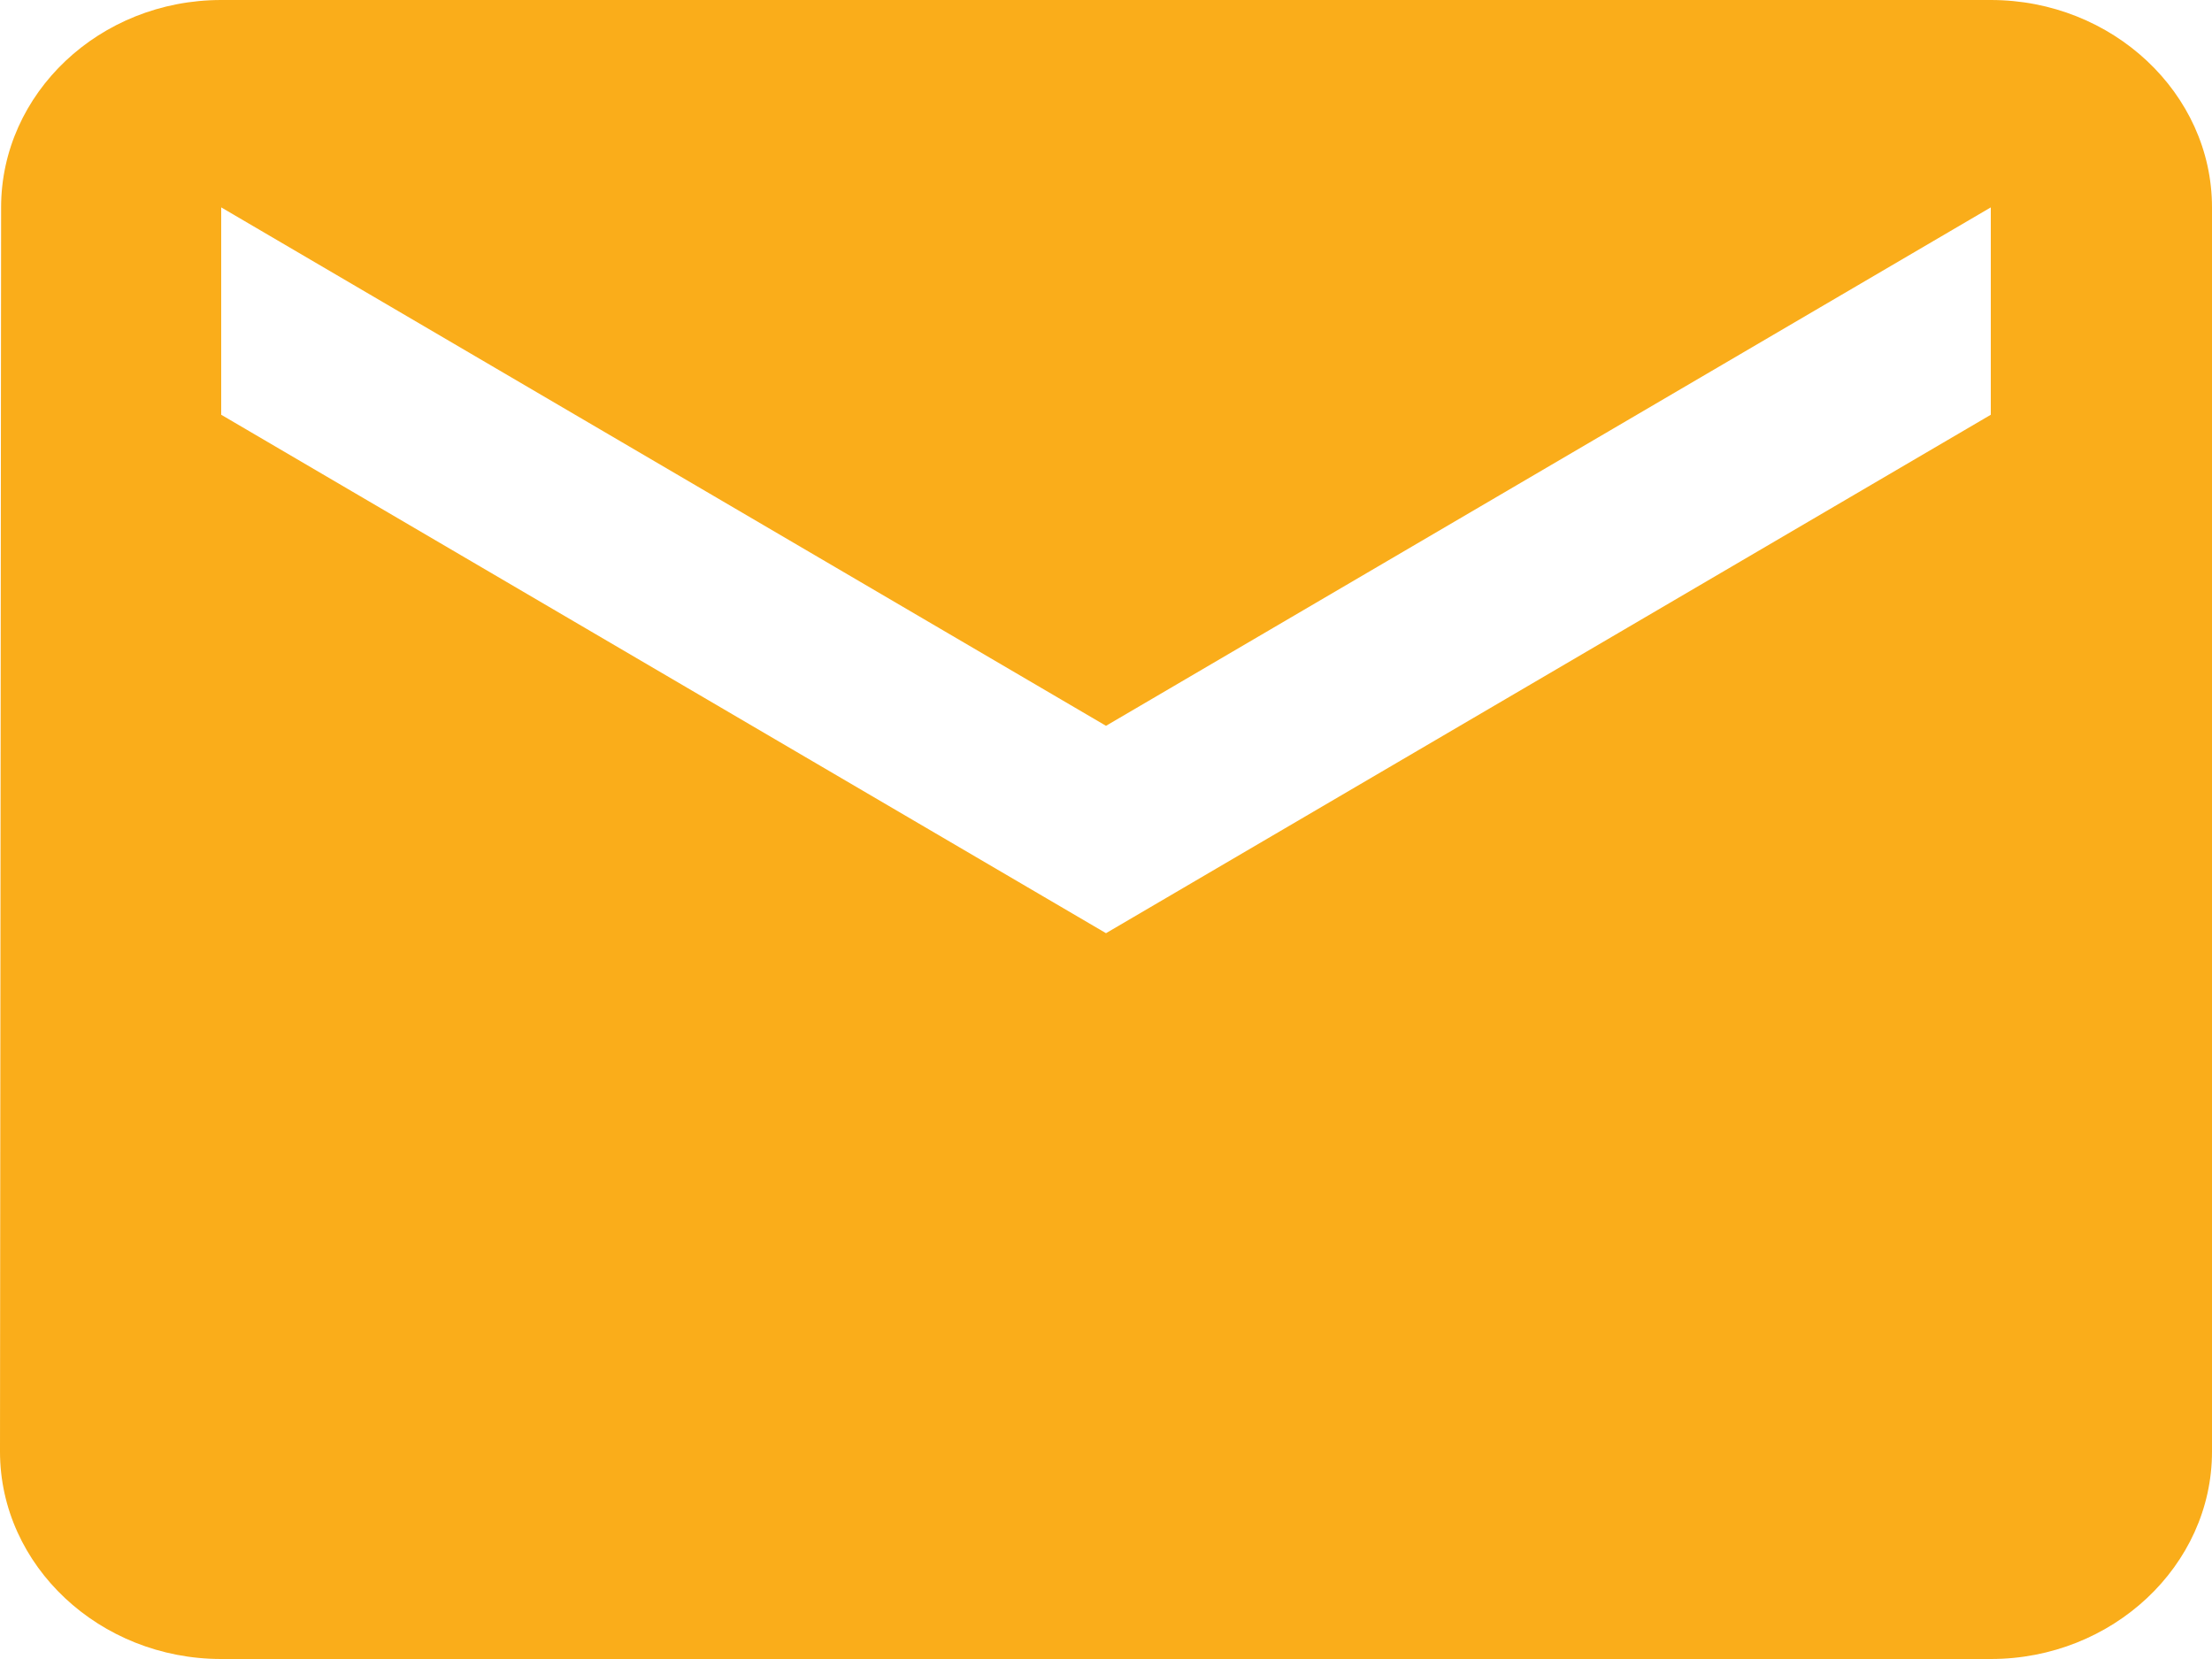 <svg width="40" height="30" viewBox="0 0 40 30" fill="none" xmlns="http://www.w3.org/2000/svg">
<path d="M36 0H4C1.8 0 0.02 1.688 0.02 3.75L0 26.25C0 28.312 1.8 30 4 30H36C38.2 30 40 28.312 40 26.25V3.75C40 1.688 38.2 0 36 0ZM36 7.5L20 16.875L4 7.5V3.75L20 13.125L36 3.75V7.5Z" fill="#FAAD1A"/>
</svg>

